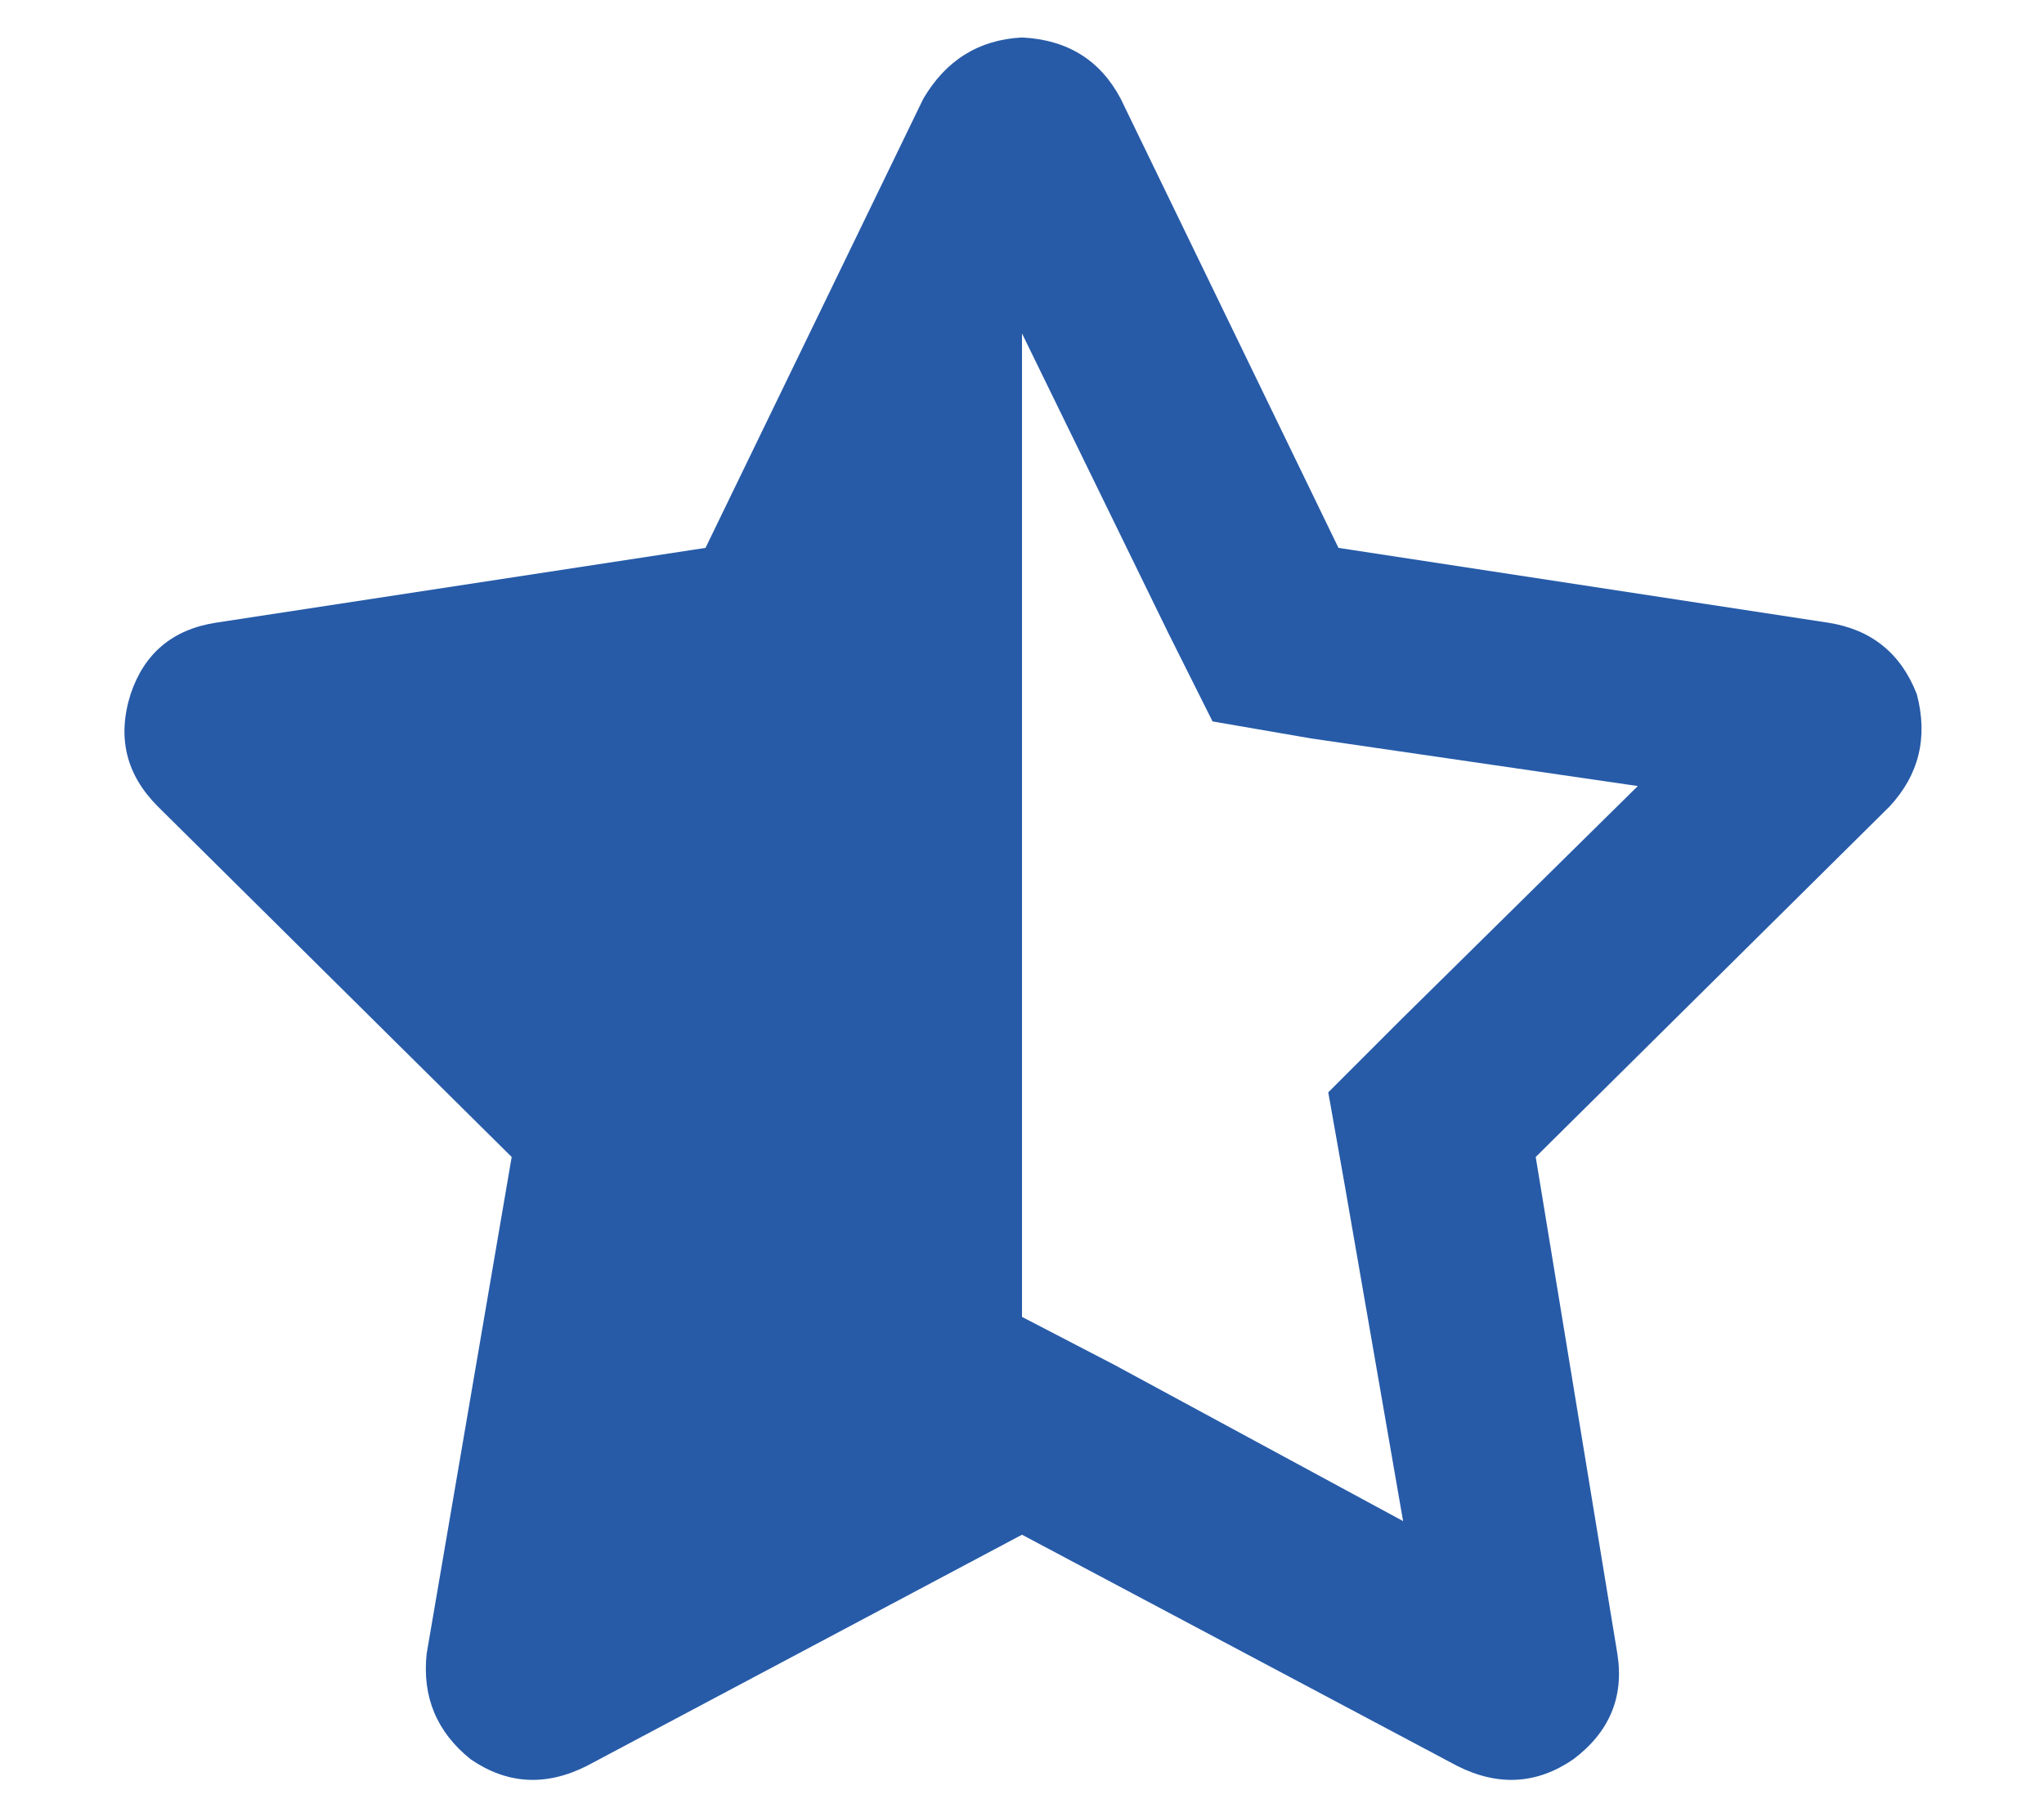 <svg width="18" height="16" viewBox="0 0 18 16" fill="none" xmlns="http://www.w3.org/2000/svg">
<path d="M9 11.595L9.809 12.015L12.356 13.393L11.846 10.457L11.697 9.618L12.326 8.989L14.423 6.921L11.547 6.502L10.678 6.352L10.288 5.573L9 2.936V11.595ZM14.243 14.562C14.303 14.941 14.174 15.251 13.854 15.491C13.534 15.71 13.195 15.73 12.835 15.55L9 13.513L5.165 15.55C4.805 15.73 4.466 15.71 4.146 15.491C3.846 15.251 3.717 14.941 3.757 14.562L4.506 10.187L1.39 7.101C1.11 6.821 1.03 6.492 1.15 6.112C1.27 5.753 1.519 5.543 1.899 5.483L6.213 4.824L8.131 0.869C8.331 0.529 8.62 0.35 9 0.33C9.4 0.35 9.689 0.529 9.869 0.869L11.787 4.824L16.101 5.483C16.481 5.543 16.74 5.753 16.88 6.112C16.98 6.492 16.9 6.821 16.64 7.101L13.524 10.187L14.243 14.562Z" fill="#275BA8"/>
</svg>
